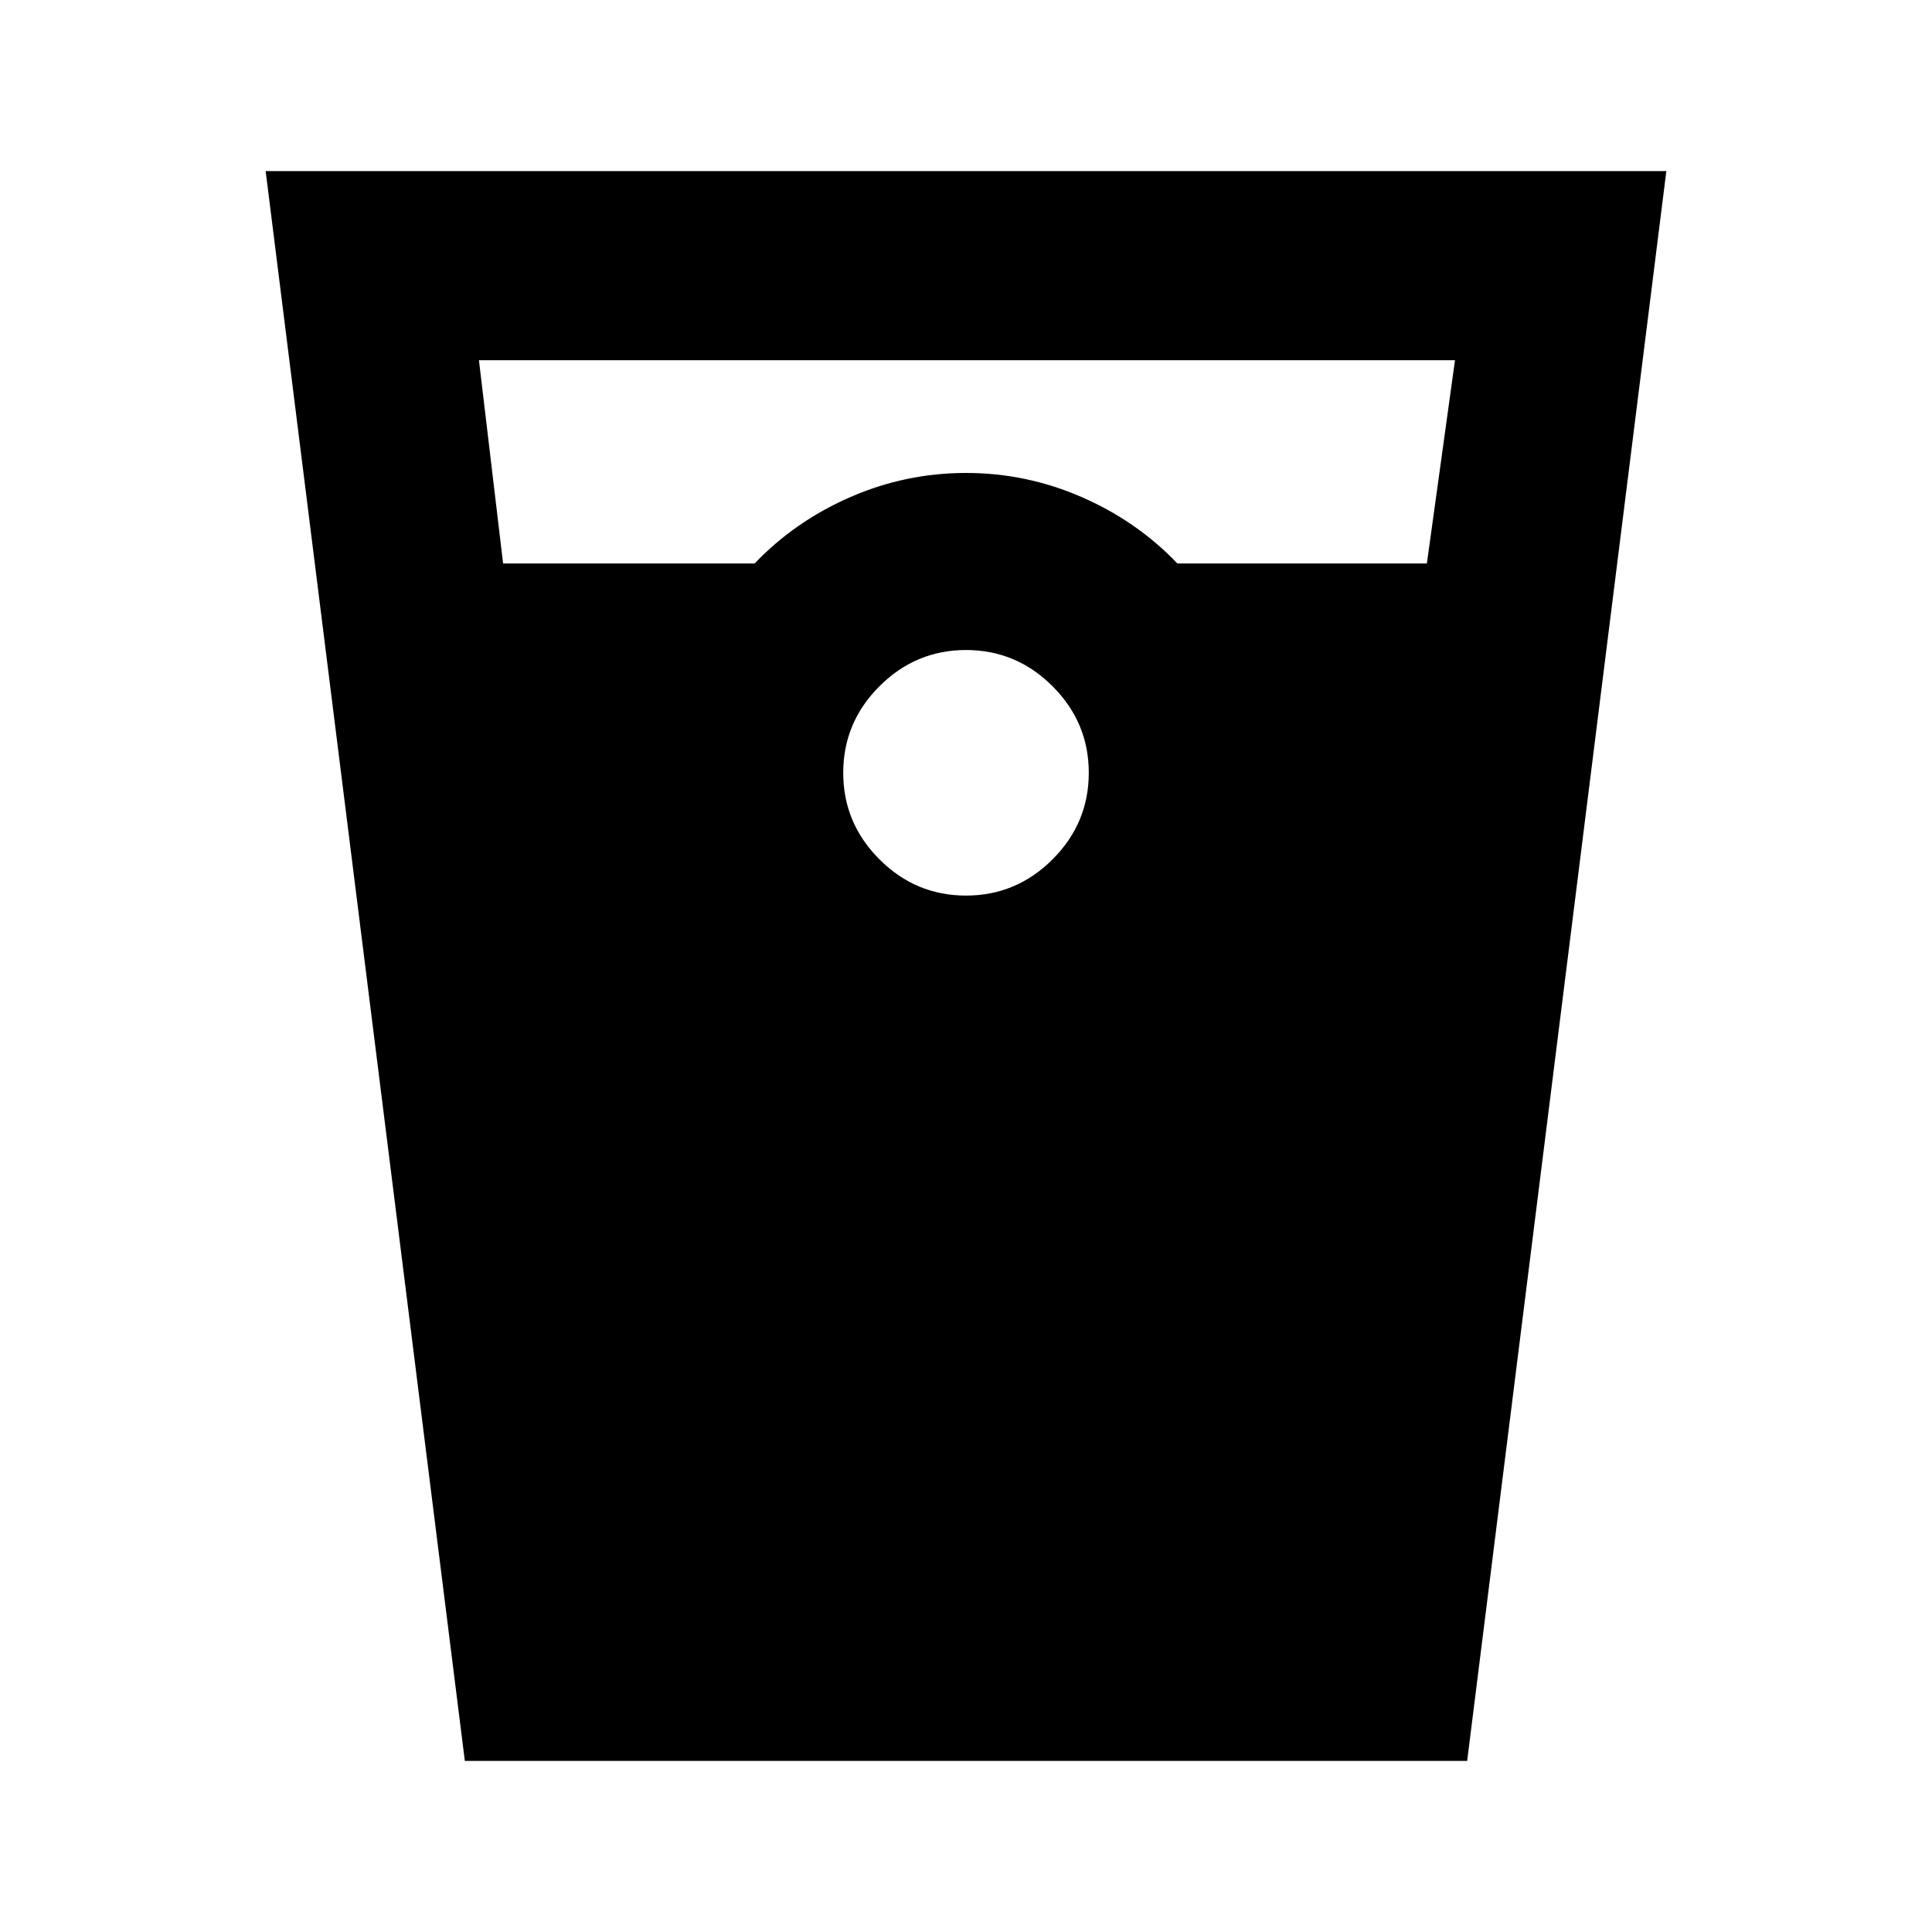 <svg xmlns="http://www.w3.org/2000/svg" height="20" width="20"><path d="M4.812 18.229 2.75 1.771h14.5l-2.062 16.458Zm.396-12.396h2.604q.417-.437.99-.687.573-.25 1.198-.25t1.198.25q.573.25.99.687h2.583l.291-2.104H4.958ZM10 9.271q.521 0 .896-.375T11.271 8q0-.521-.375-.896T10 6.729q-.521 0-.896.375T8.729 8q0 .521.375.896t.896.375Z"/></svg>